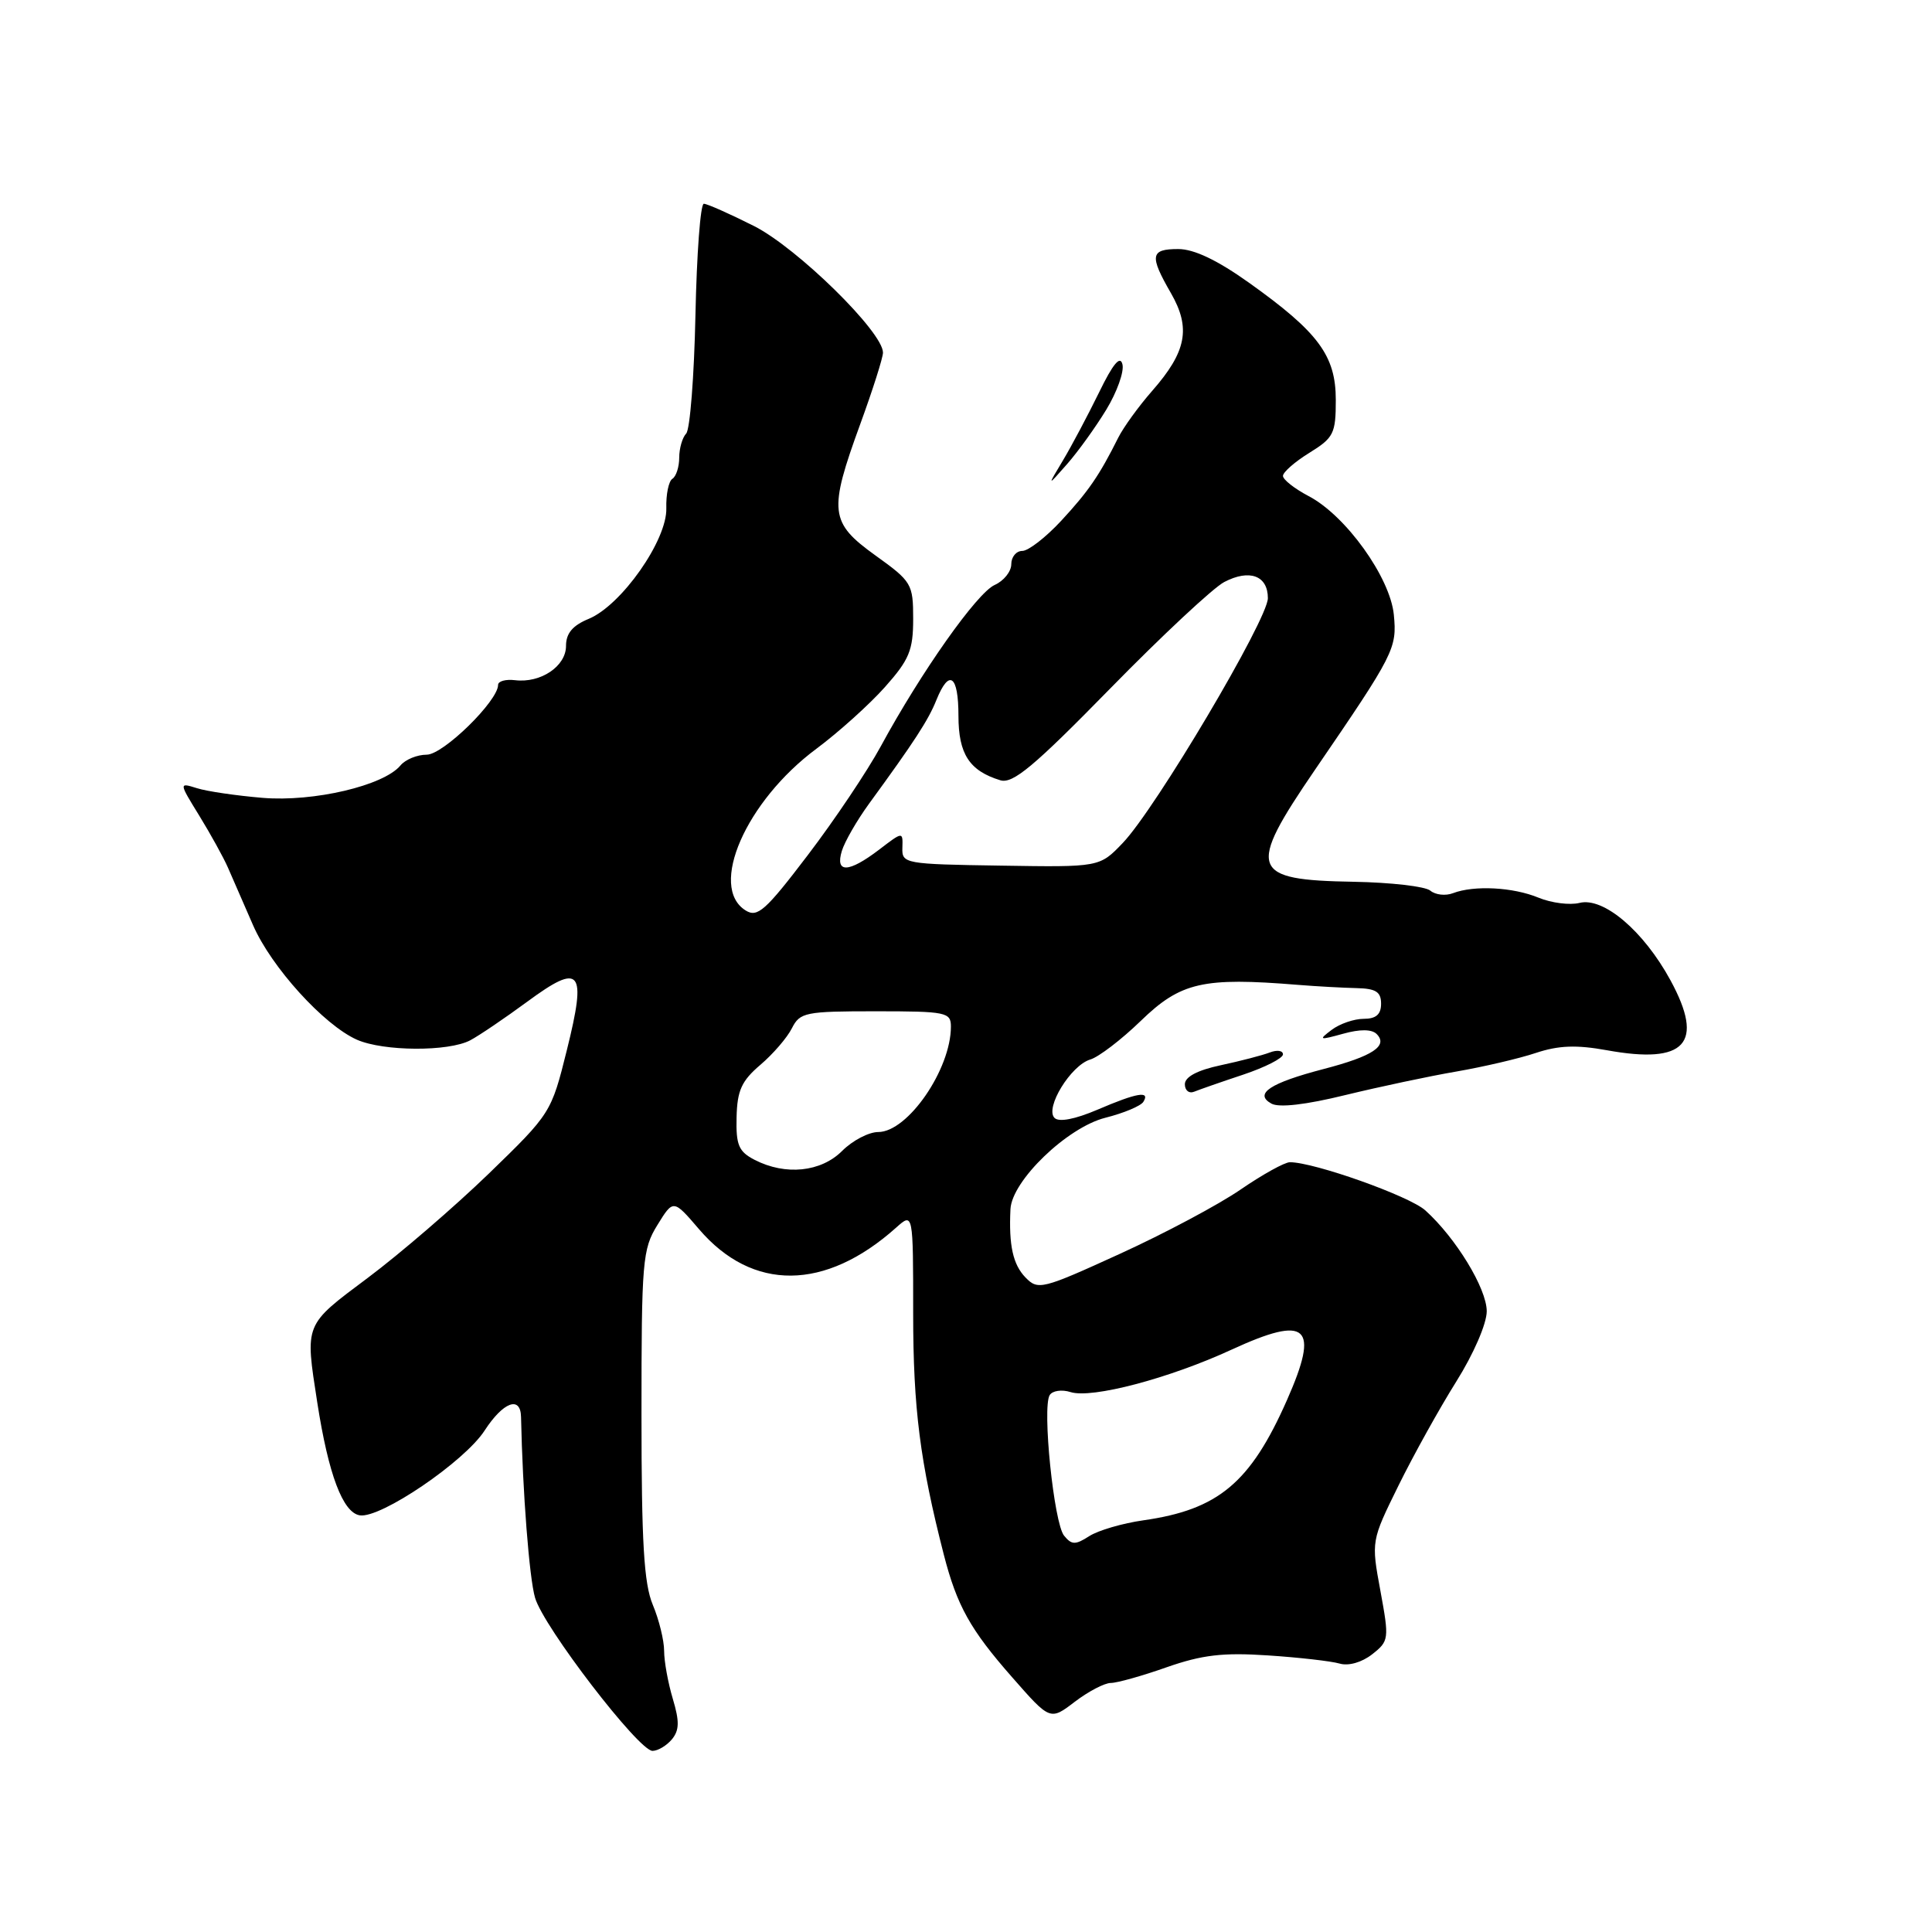 <?xml version="1.0" encoding="UTF-8" standalone="no"?>
<!DOCTYPE svg PUBLIC "-//W3C//DTD SVG 1.1//EN" "http://www.w3.org/Graphics/SVG/1.1/DTD/svg11.dtd" >
<svg xmlns="http://www.w3.org/2000/svg" xmlns:xlink="http://www.w3.org/1999/xlink" version="1.1" viewBox="0 0 256 256">
 <g >
 <path fill="currentColor"
d=" M 89.03 230.47 C 90.02 229.27 90.05 228.10 89.15 225.10 C 88.52 222.99 88.00 220.14 88.00 218.76 C 88.00 217.37 87.33 214.63 86.50 212.65 C 85.32 209.84 85.00 204.39 85.00 187.40 C 85.00 167.10 85.13 165.52 87.11 162.32 C 89.22 158.90 89.22 158.90 92.63 162.88 C 99.71 171.15 109.35 171.07 118.75 162.66 C 121.00 160.65 121.00 160.65 121.00 174.08 C 121.00 186.59 121.91 193.73 125.06 206.00 C 126.80 212.76 128.56 215.93 134.11 222.24 C 139.15 227.99 139.15 227.99 142.42 225.49 C 144.22 224.12 146.36 223.00 147.19 223.00 C 148.01 223.00 151.34 222.07 154.59 220.92 C 159.28 219.28 162.05 218.95 168.00 219.35 C 172.12 219.62 176.40 220.11 177.50 220.43 C 178.68 220.78 180.44 220.28 181.81 219.21 C 184.05 217.45 184.09 217.20 182.91 210.79 C 181.69 204.19 181.69 204.19 185.31 196.84 C 187.30 192.80 190.74 186.61 192.96 183.07 C 195.26 179.41 197.00 175.39 197.00 173.75 C 197.00 170.74 192.91 164.03 188.86 160.38 C 186.75 158.48 174.14 154.00 170.92 154.00 C 170.22 154.00 167.29 155.63 164.40 157.61 C 161.52 159.60 154.31 163.44 148.39 166.14 C 138.08 170.85 137.54 170.98 135.89 169.28 C 134.22 167.56 133.66 165.02 133.89 160.23 C 134.07 156.45 141.41 149.39 146.46 148.11 C 148.89 147.50 151.16 146.55 151.50 146.00 C 152.44 144.49 150.66 144.79 145.42 147.04 C 142.44 148.31 140.32 148.72 139.73 148.13 C 138.42 146.82 141.89 141.16 144.47 140.39 C 145.58 140.06 148.59 137.76 151.14 135.29 C 156.45 130.14 159.38 129.47 172.00 130.50 C 174.47 130.70 177.96 130.89 179.75 130.93 C 182.31 130.99 183.00 131.42 183.00 133.00 C 183.00 134.42 182.33 135.00 180.69 135.00 C 179.42 135.00 177.51 135.66 176.44 136.47 C 174.67 137.81 174.80 137.85 177.96 136.98 C 180.21 136.35 181.77 136.37 182.41 137.01 C 183.98 138.58 181.88 139.96 175.39 141.65 C 168.29 143.50 166.13 144.93 168.46 146.23 C 169.46 146.80 173.03 146.39 178.27 145.10 C 182.80 144.00 189.43 142.59 193.00 141.98 C 196.57 141.36 201.30 140.26 203.51 139.52 C 206.52 138.52 208.87 138.43 212.91 139.16 C 223.35 141.06 225.90 138.27 221.35 129.90 C 217.79 123.36 212.48 118.84 209.29 119.64 C 208.01 119.96 205.57 119.65 203.87 118.95 C 200.49 117.55 195.33 117.28 192.53 118.35 C 191.55 118.73 190.19 118.58 189.52 118.01 C 188.84 117.45 184.29 116.93 179.39 116.84 C 165.62 116.61 165.16 115.29 174.25 101.99 C 184.78 86.60 185.12 85.92 184.69 81.45 C 184.20 76.50 178.32 68.30 173.39 65.73 C 171.53 64.75 170.00 63.55 170.00 63.06 C 170.00 62.57 171.57 61.19 173.50 60.00 C 176.72 58.01 177.00 57.45 177.00 53.00 C 177.00 47.13 174.71 44.03 165.51 37.47 C 161.30 34.47 158.22 33.00 156.12 33.00 C 152.43 33.00 152.28 33.86 155.16 38.85 C 157.82 43.48 157.22 46.60 152.68 51.78 C 150.89 53.82 148.86 56.62 148.17 58.00 C 145.67 63.00 144.24 65.09 140.61 69.01 C 138.58 71.20 136.26 73.00 135.46 73.00 C 134.66 73.00 134.00 73.79 134.00 74.76 C 134.00 75.73 133.01 76.97 131.80 77.51 C 129.45 78.56 122.05 89.05 116.72 98.87 C 114.95 102.14 110.60 108.63 107.05 113.29 C 101.43 120.68 100.37 121.62 98.80 120.64 C 93.85 117.55 98.83 106.16 108.17 99.22 C 111.10 97.04 115.19 93.36 117.25 91.05 C 120.48 87.42 121.00 86.17 121.00 82.01 C 121.00 77.37 120.81 77.05 116.00 73.60 C 109.93 69.23 109.76 67.78 114.00 56.16 C 115.65 51.64 117.00 47.39 117.00 46.72 C 116.99 43.98 105.64 32.85 99.91 29.95 C 96.69 28.33 93.70 27.00 93.26 27.00 C 92.81 27.00 92.32 33.64 92.15 41.75 C 91.98 49.86 91.43 56.93 90.92 57.45 C 90.42 57.97 90.00 59.41 90.00 60.64 C 90.00 61.87 89.59 63.13 89.10 63.44 C 88.60 63.75 88.24 65.51 88.29 67.35 C 88.41 71.56 82.35 80.20 78.01 82.00 C 75.87 82.88 75.00 83.92 75.00 85.59 C 75.00 88.28 71.65 90.54 68.25 90.13 C 67.01 89.98 66.00 90.26 66.00 90.75 C 66.00 92.88 58.73 100.00 56.54 100.00 C 55.28 100.00 53.71 100.64 53.06 101.43 C 50.84 104.10 41.57 106.28 34.80 105.72 C 31.34 105.43 27.42 104.86 26.10 104.44 C 23.70 103.69 23.70 103.69 26.41 108.09 C 27.90 110.52 29.62 113.62 30.22 115.00 C 30.82 116.38 32.31 119.78 33.52 122.57 C 35.94 128.14 42.92 135.83 47.30 137.77 C 50.83 139.32 59.44 139.37 62.32 137.84 C 63.52 137.20 66.91 134.90 69.85 132.74 C 76.97 127.49 77.77 128.47 75.11 139.15 C 73.05 147.44 72.98 147.55 64.77 155.51 C 60.22 159.91 53.01 166.12 48.75 169.31 C 40.26 175.66 40.41 175.30 42.04 185.84 C 43.52 195.38 45.43 200.44 47.68 200.79 C 50.44 201.22 61.55 193.67 64.21 189.56 C 66.67 185.77 68.98 184.90 69.04 187.75 C 69.25 197.69 70.13 209.11 70.90 211.72 C 72.03 215.59 84.63 232.00 86.46 232.00 C 87.17 232.00 88.33 231.31 89.03 230.47 Z  M 164.75 142.39 C 167.64 141.42 170.00 140.22 170.00 139.71 C 170.00 139.20 169.21 139.09 168.25 139.46 C 167.29 139.83 164.37 140.59 161.75 141.15 C 158.65 141.81 157.00 142.69 157.00 143.67 C 157.00 144.49 157.56 144.94 158.25 144.65 C 158.94 144.37 161.86 143.35 164.75 142.39 Z  M 146.59 54.28 C 148.00 51.96 148.97 49.26 148.73 48.28 C 148.44 47.05 147.48 48.19 145.63 52.00 C 144.15 55.02 142.00 59.08 140.85 61.00 C 138.75 64.50 138.75 64.50 141.39 61.50 C 142.84 59.85 145.18 56.60 146.59 54.28 Z  M 141.00 203.49 C 139.65 201.87 138.07 186.50 139.09 184.86 C 139.45 184.27 140.70 184.09 141.86 184.46 C 144.67 185.35 154.92 182.65 163.20 178.83 C 173.28 174.19 174.89 175.66 170.53 185.52 C 165.69 196.48 161.43 200.04 151.50 201.45 C 148.75 201.84 145.53 202.78 144.34 203.54 C 142.49 204.73 142.01 204.72 141.00 203.49 Z  M 100.00 153.69 C 97.88 152.60 97.51 151.73 97.60 148.05 C 97.68 144.50 98.26 143.22 100.75 141.10 C 102.43 139.67 104.31 137.49 104.93 136.25 C 106.00 134.14 106.70 134.00 116.04 134.00 C 125.39 134.00 126.00 134.13 126.00 136.03 C 126.00 141.70 120.28 150.00 116.37 150.00 C 115.12 150.00 112.97 151.12 111.59 152.50 C 108.78 155.31 104.09 155.79 100.00 153.69 Z  M 111.55 112.75 C 111.93 111.51 113.55 108.70 115.15 106.50 C 121.19 98.22 123.01 95.42 124.08 92.75 C 125.77 88.57 127.00 89.45 127.00 94.85 C 127.00 99.91 128.45 102.14 132.55 103.39 C 134.21 103.89 136.98 101.58 147.09 91.25 C 153.95 84.24 160.76 77.88 162.22 77.12 C 165.57 75.37 168.00 76.27 168.00 79.26 C 168.00 82.06 153.11 107.18 148.77 111.70 C 145.70 114.91 145.70 114.91 132.60 114.70 C 119.87 114.51 119.50 114.44 119.57 112.34 C 119.64 110.17 119.64 110.17 116.48 112.59 C 112.43 115.67 110.64 115.73 111.55 112.75 Z "/>
</g>
</svg>